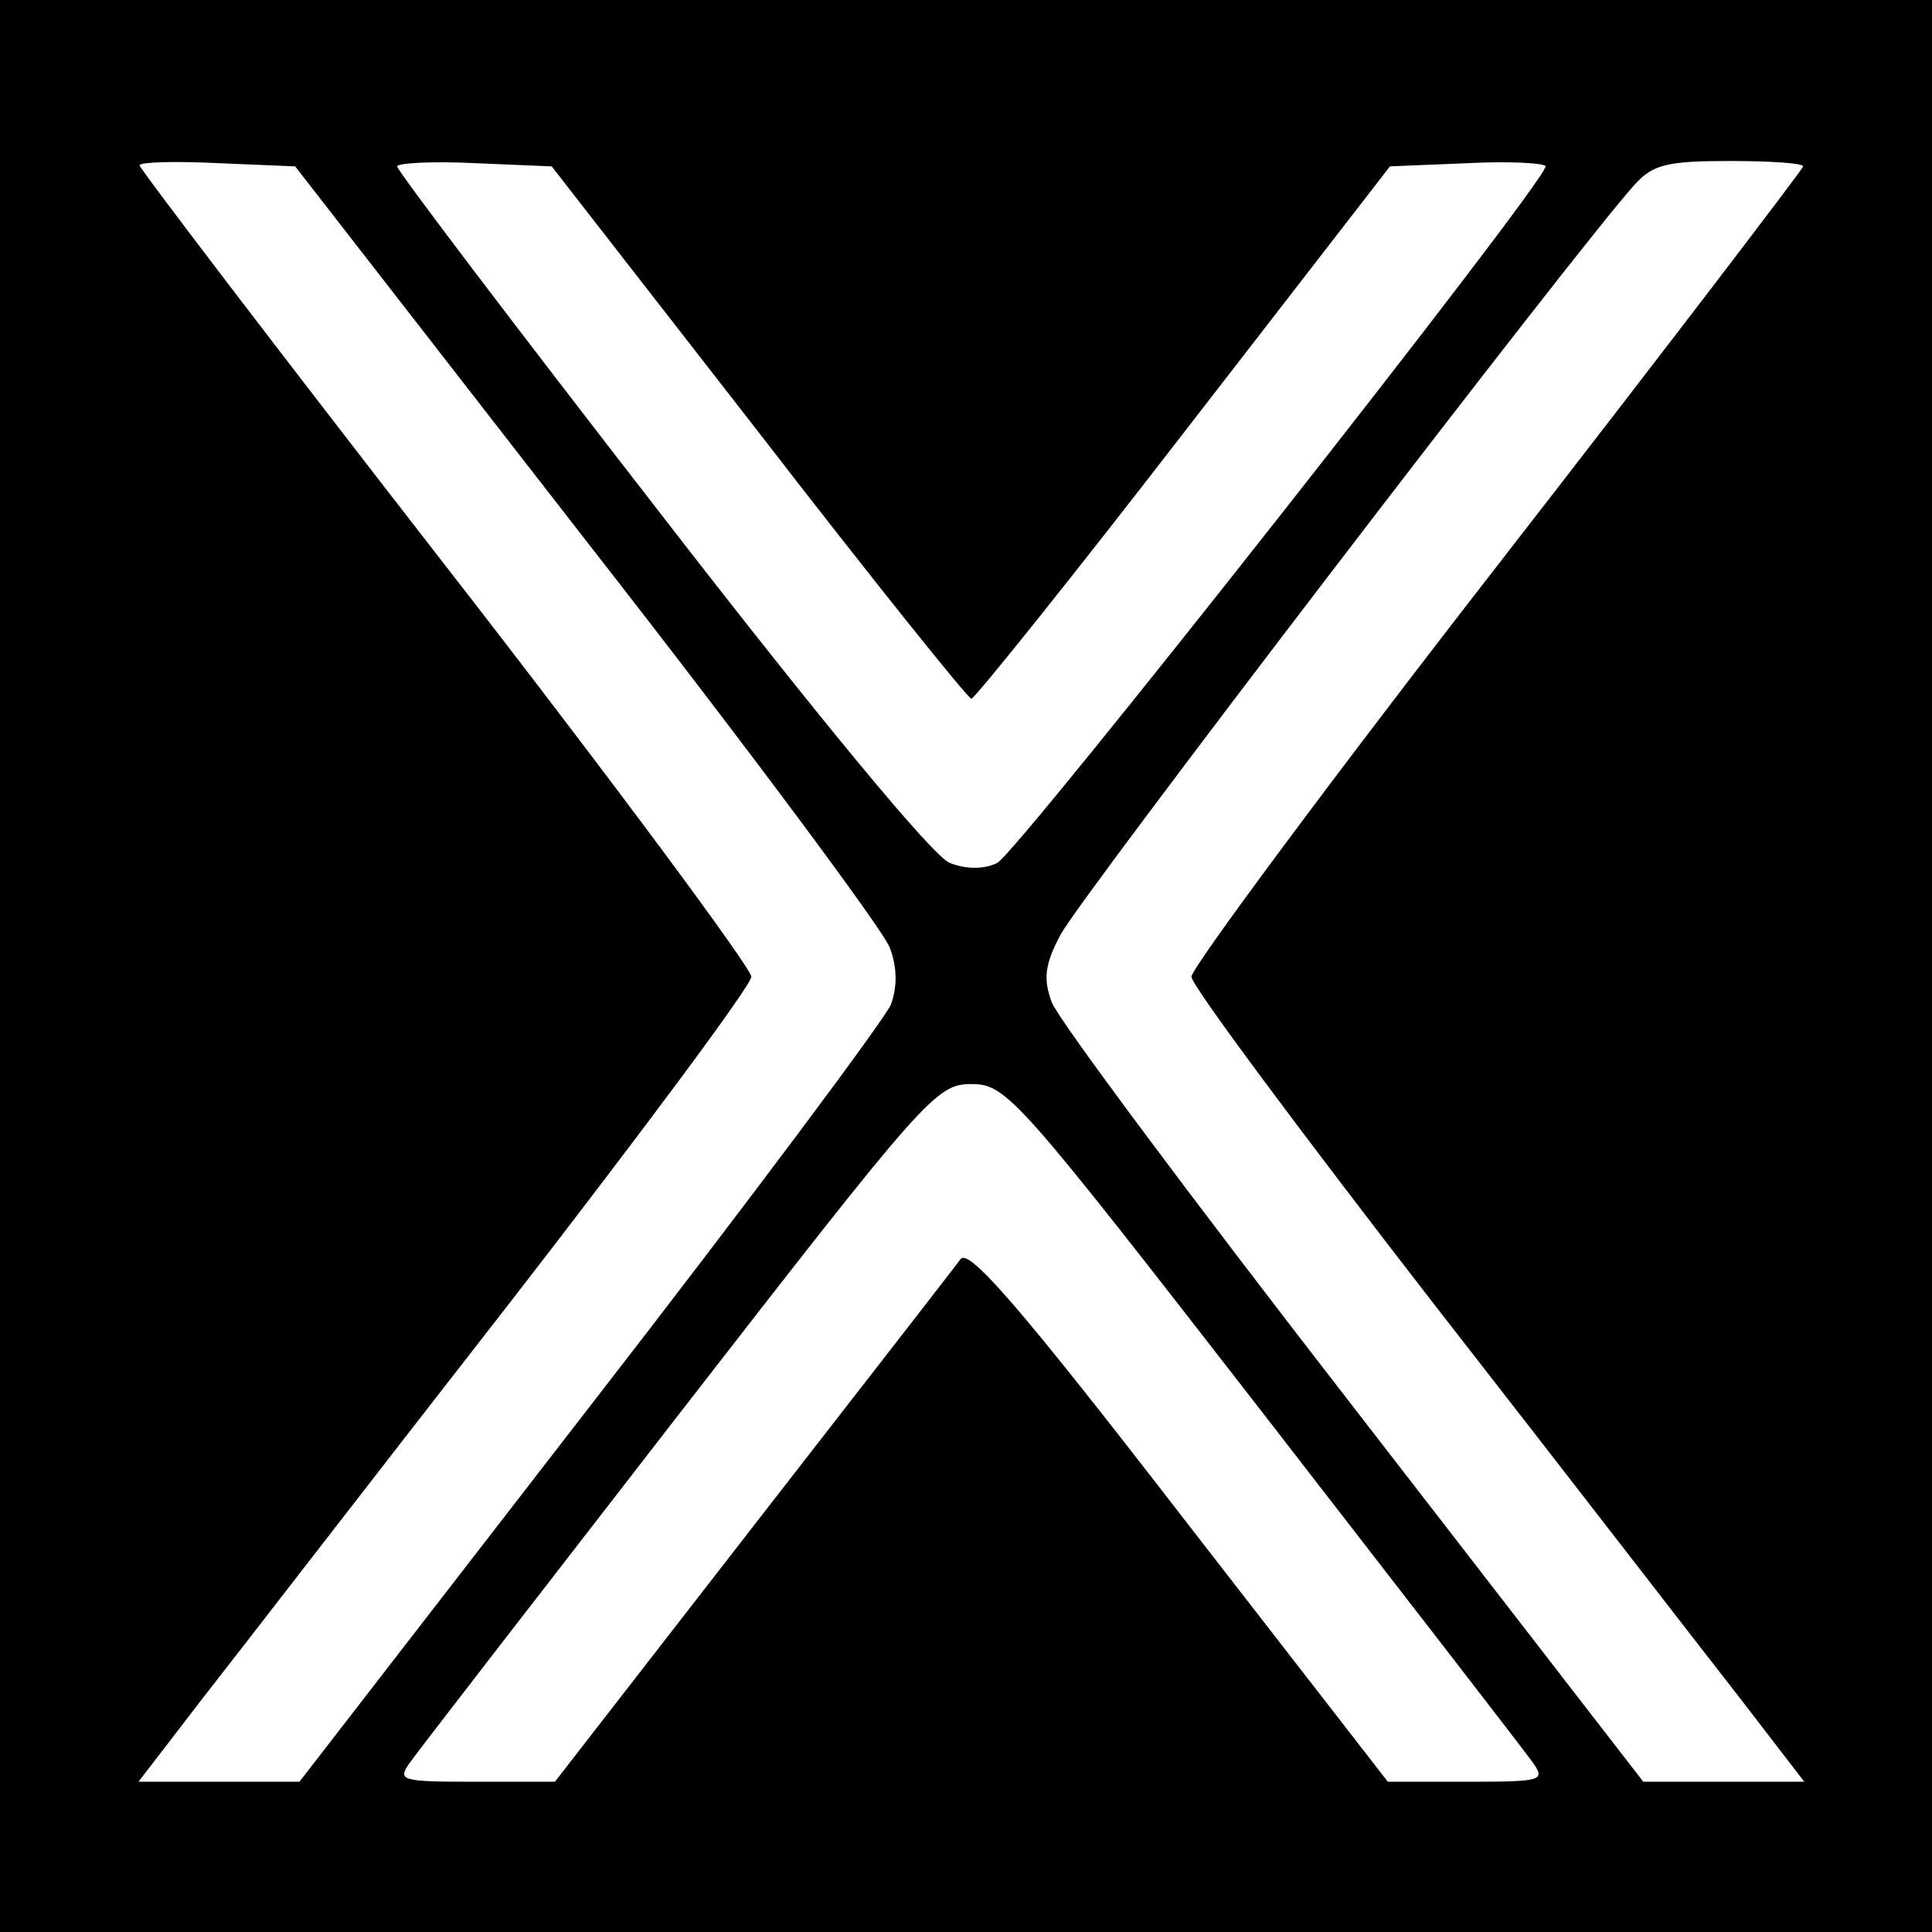 <?xml version="1.0" standalone="no"?>
<!DOCTYPE svg PUBLIC "-//W3C//DTD SVG 20010904//EN"
 "http://www.w3.org/TR/2001/REC-SVG-20010904/DTD/svg10.dtd">
<svg version="1.0" xmlns="http://www.w3.org/2000/svg"
 width="180pt" height="180pt" viewBox="0 0 180 180"
 preserveAspectRatio="xMidYMid meet">

<g transform="translate(0,180) scale(0.1,-0.1)"
fill="#000000" stroke="none">
<path d="M0 900 l0 -900 900 0 900 0 0 900 0 900 -900 0 -900 0 0 -900z m547
395 c150 -192 277 -363 282 -378 7 -18 7 -37 1 -53 -6 -14 -132 -183 -281
-375 l-270 -349 -75 0 -75 0 60 78 c33 42 161 208 285 367 124 160 226 297
226 305 0 8 -128 181 -285 383 -157 202 -285 370 -285 373 0 3 33 4 73 2 l72
-3 272 -350z m160 102 c105 -136 195 -248 198 -248 3 0 93 112 198 248 l192
248 73 3 c39 2 72 0 72 -3 0 -15 -493 -641 -511 -649 -12 -6 -29 -6 -44 0 -15
5 -123 136 -270 326 -135 174 -245 319 -245 323 0 3 32 5 72 3 l72 -3 193
-248z m973 248 c0 -2 -128 -170 -285 -372 -157 -202 -285 -375 -285 -383 0 -8
102 -145 226 -305 124 -159 252 -325 285 -367 l60 -78 -75 0 -75 0 -270 349
c-149 192 -275 361 -281 377 -8 21 -7 35 8 63 16 32 483 642 535 699 17 19 31
22 89 22 37 0 68 -2 68 -5z m-503 -1162 c131 -169 244 -315 251 -325 12 -17 9
-18 -61 -18 l-74 0 -194 250 c-146 189 -196 247 -204 237 -5 -7 -93 -120 -194
-250 l-184 -237 -74 0 c-70 0 -73 1 -61 18 7 10 120 156 251 325 229 295 239
307 272 307 33 0 43 -12 272 -307z"/>
</g>
</svg>
